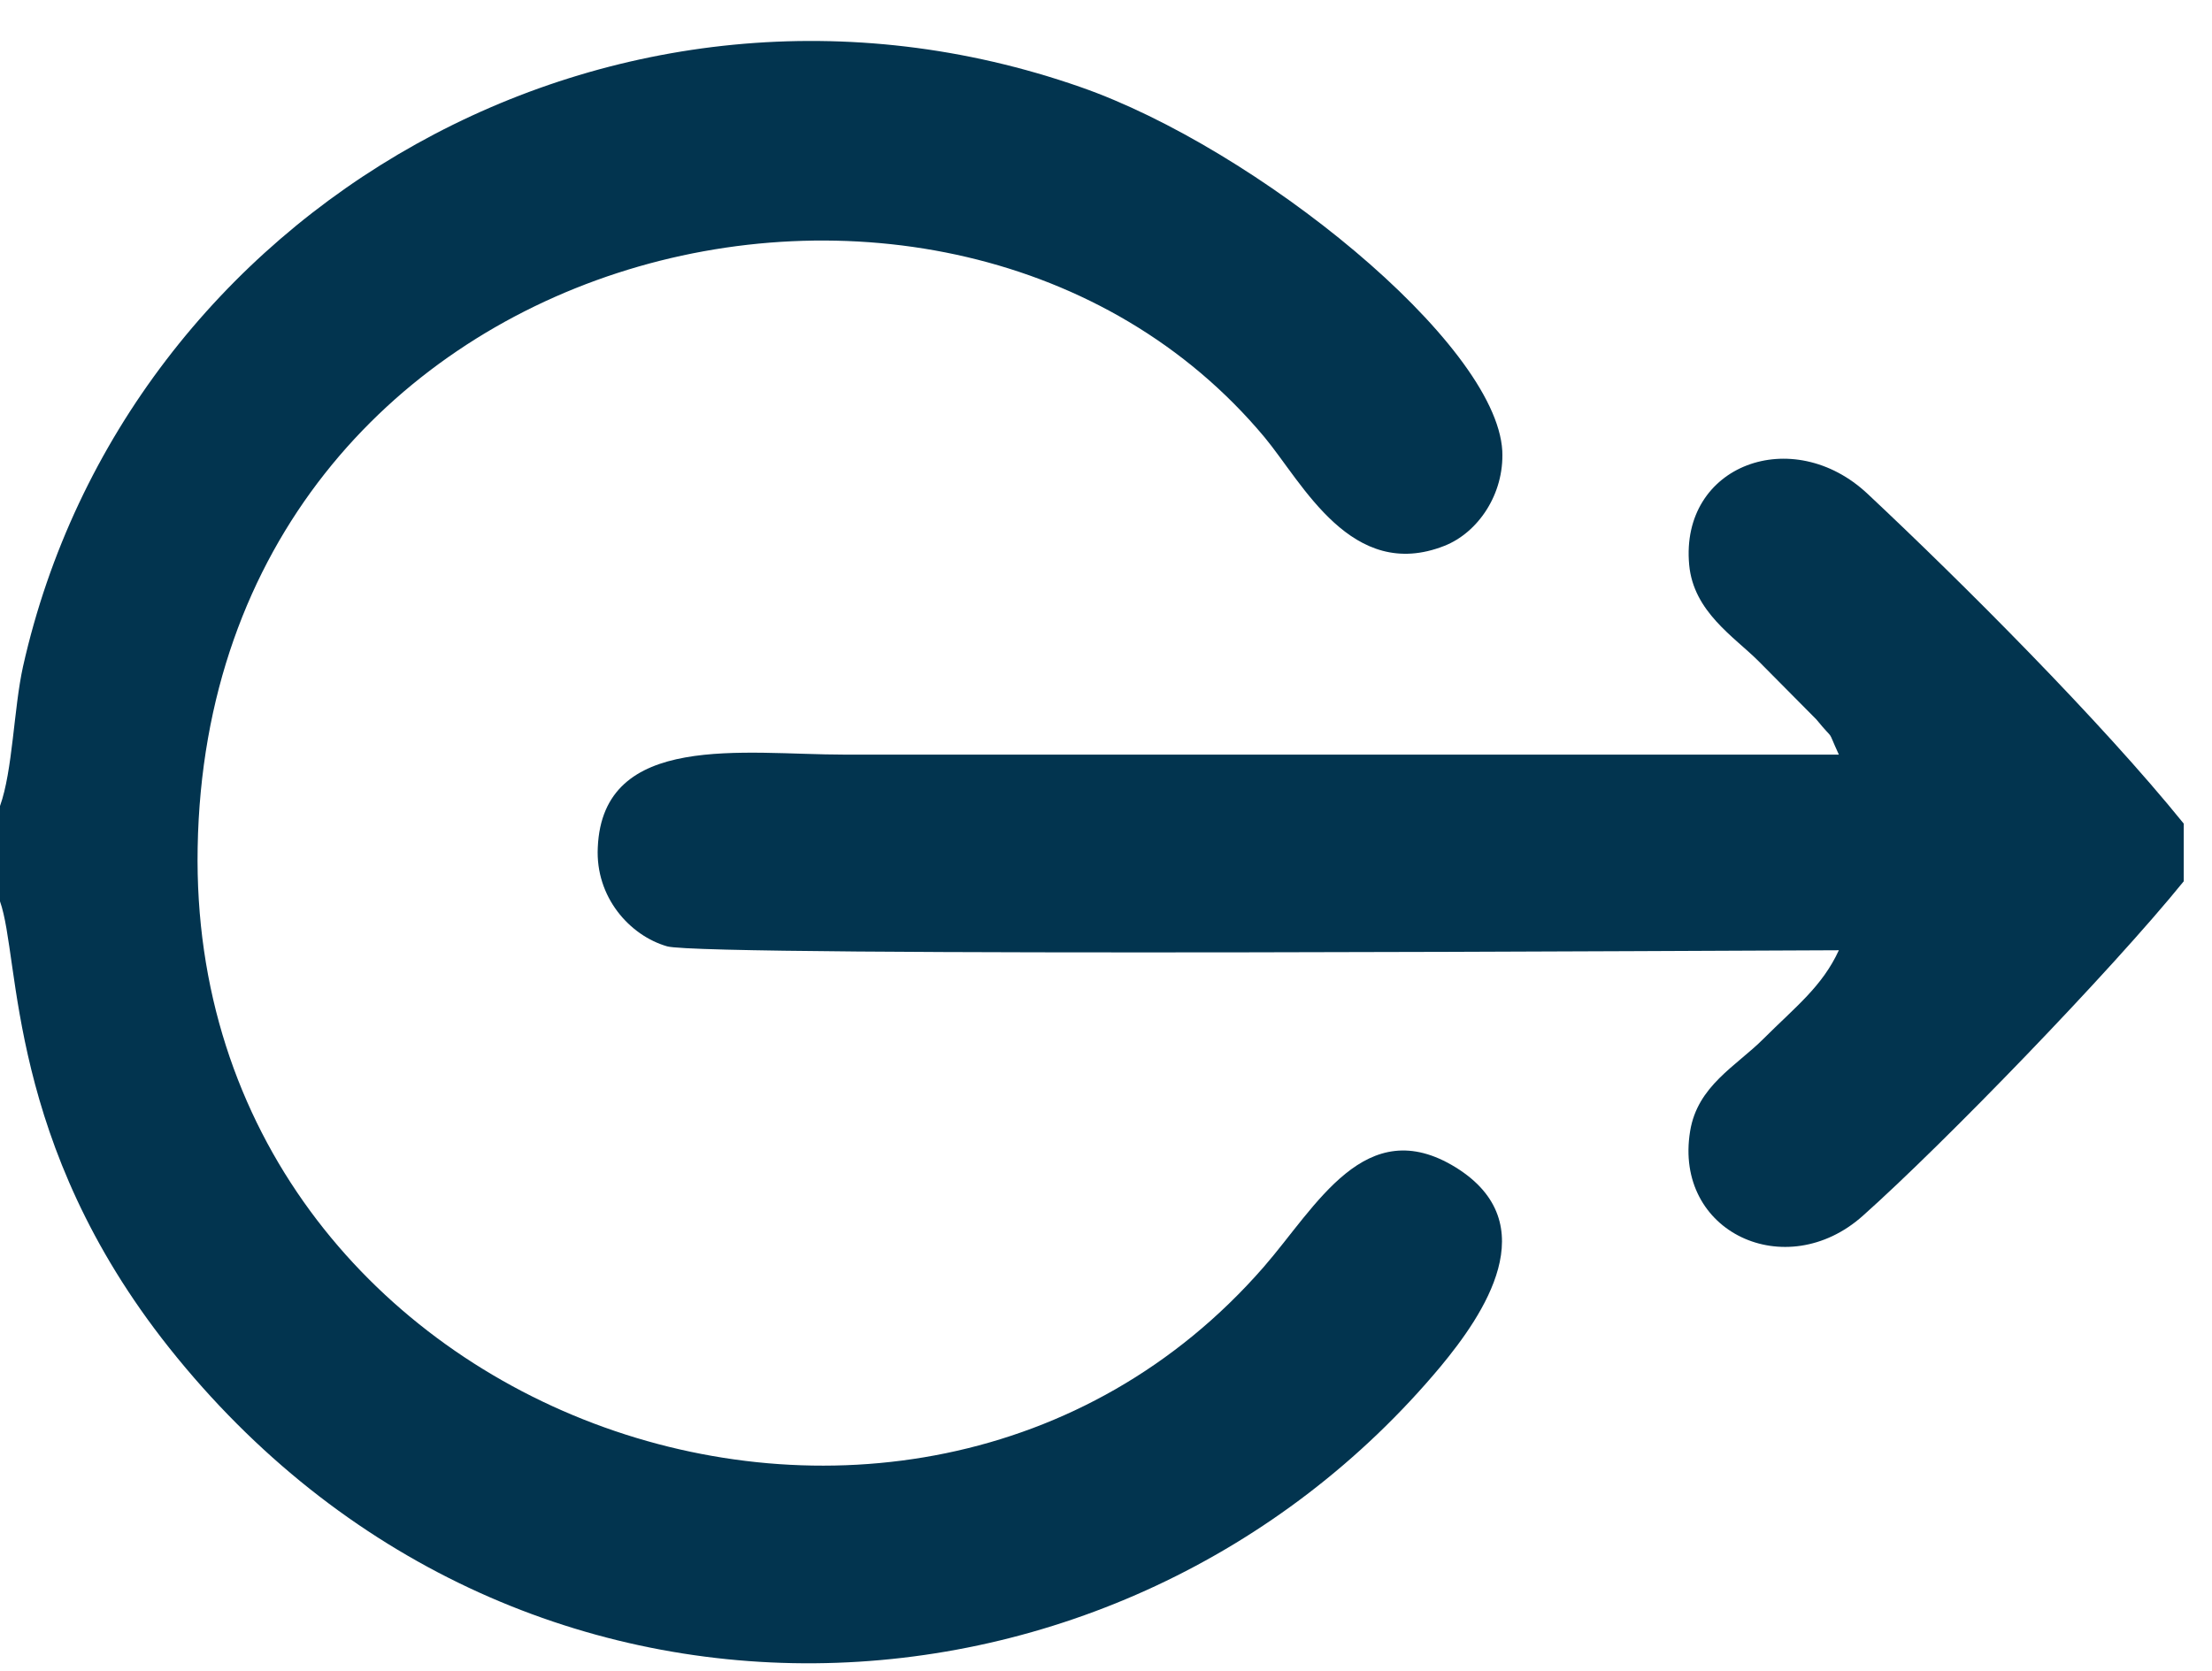 <svg width="45" height="34" viewBox="0 0 45 34" fill="none" xmlns="http://www.w3.org/2000/svg">
<path fill-rule="evenodd" clip-rule="evenodd" d="M0 18.341V16.401C0.259 15.684 0.279 14.42 0.468 13.564C2.558 4.24 12.529 -1.532 21.983 1.772C25.546 3.015 30.442 6.966 30.562 9.176C30.602 10.061 30.064 10.838 29.387 11.106C27.497 11.853 26.502 9.832 25.725 8.897C19.336 1.244 4.239 4.857 4.021 17.247C3.812 28.84 18.49 34.055 25.705 25.785C26.78 24.551 27.775 22.62 29.616 23.755C31.457 24.899 30.174 26.76 29.308 27.805C22.819 35.578 10.469 36.264 3.443 27.427C0.129 23.257 0.418 19.515 0 18.341Z" fill="#02344F"/>
<path fill-rule="evenodd" clip-rule="evenodd" d="M44.425 16.759V17.933C42.942 19.764 39.538 23.277 37.896 24.74C36.334 26.133 34.045 25.078 34.383 23.018C34.533 22.093 35.319 21.695 35.876 21.137C36.533 20.481 37.07 20.073 37.409 19.336C36.016 19.336 14.37 19.476 13.574 19.257C12.808 19.038 12.111 18.252 12.161 17.246C12.261 14.878 15.137 15.355 17.177 15.355H37.409C37.14 14.768 37.359 15.137 36.951 14.639L35.777 13.455C35.279 12.957 34.453 12.45 34.364 11.494C34.175 9.454 36.473 8.618 37.996 10.051C39.907 11.842 42.753 14.689 44.425 16.759Z" fill="#02344F"/>
</svg>

